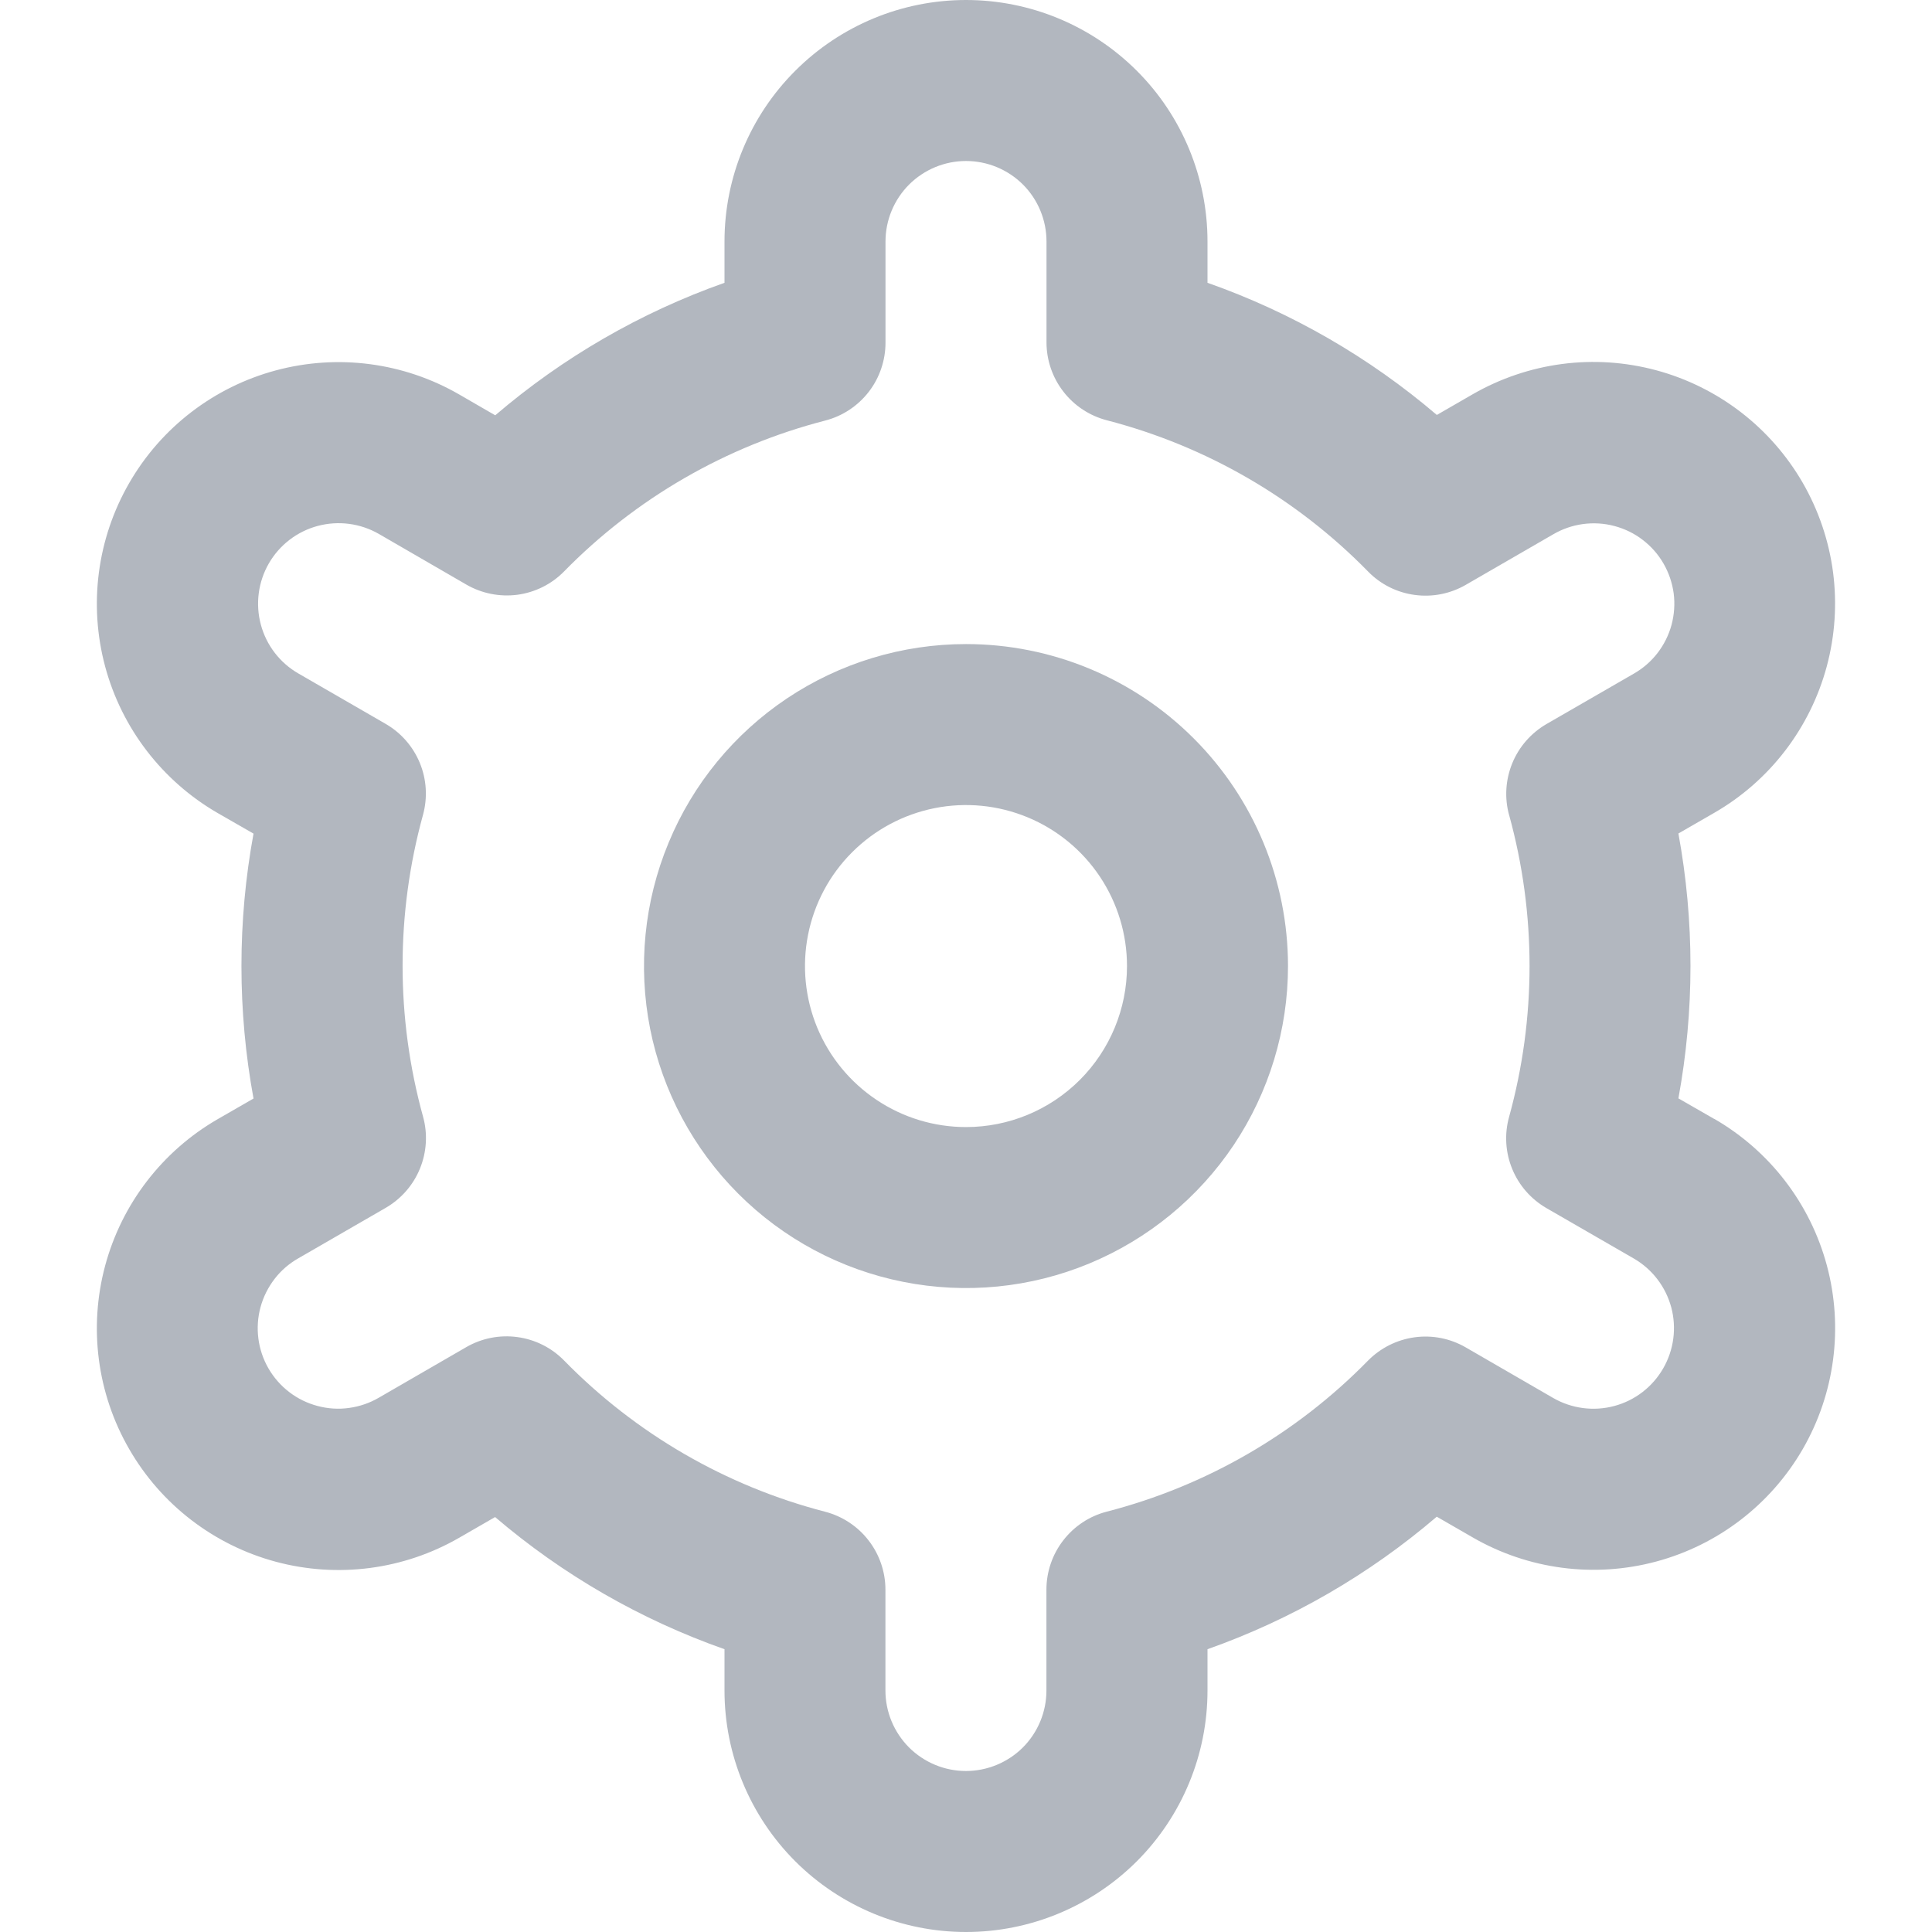 <svg width="27" height="27" viewBox="0 0 27 27" fill="none" xmlns="http://www.w3.org/2000/svg">
<path d="M13.5 9.001C12.61 9.001 11.74 9.265 11 9.759C10.26 10.254 9.683 10.956 9.343 11.779C9.002 12.601 8.913 13.506 9.086 14.379C9.26 15.252 9.689 16.053 10.318 16.683C10.947 17.312 11.749 17.741 12.622 17.914C13.495 18.088 14.4 17.999 15.222 17.658C16.044 17.317 16.747 16.741 17.242 16.001C17.736 15.261 18 14.391 18 13.501C18 12.307 17.526 11.163 16.682 10.319C15.838 9.475 14.694 9.001 13.5 9.001ZM13.5 15.751C13.055 15.751 12.62 15.619 12.25 15.371C11.88 15.124 11.592 14.773 11.421 14.362C11.251 13.951 11.206 13.498 11.293 13.062C11.38 12.625 11.594 12.224 11.909 11.91C12.224 11.595 12.625 11.381 13.061 11.294C13.498 11.207 13.95 11.252 14.361 11.422C14.772 11.592 15.124 11.881 15.371 12.251C15.618 12.621 15.75 13.056 15.75 13.501C15.75 14.097 15.513 14.67 15.091 15.092C14.669 15.514 14.097 15.751 13.5 15.751Z" fill="#B2B7BF"/>
<path d="M23.956 15.637L23.456 15.35C23.681 14.126 23.681 12.872 23.456 11.648L23.956 11.36C24.34 11.139 24.677 10.844 24.947 10.492C25.217 10.14 25.415 9.739 25.53 9.31C25.645 8.882 25.674 8.435 25.617 7.996C25.559 7.556 25.415 7.132 25.194 6.748C24.972 6.364 24.677 6.027 24.325 5.757C23.973 5.487 23.572 5.289 23.144 5.174C22.715 5.059 22.268 5.029 21.829 5.087C21.389 5.145 20.965 5.289 20.581 5.51L20.08 5.799C19.135 4.992 18.048 4.365 16.875 3.952V3.375C16.875 2.48 16.52 1.621 15.887 0.989C15.254 0.356 14.395 0 13.5 0C12.605 0 11.747 0.356 11.114 0.989C10.481 1.621 10.125 2.48 10.125 3.375V3.952C8.952 4.367 7.866 4.995 6.921 5.804L6.418 5.513C5.643 5.065 4.721 4.944 3.856 5.176C2.991 5.408 2.253 5.974 1.806 6.75C1.358 7.526 1.237 8.448 1.469 9.313C1.701 10.178 2.268 10.915 3.043 11.363L3.543 11.65C3.318 12.874 3.318 14.128 3.543 15.352L3.043 15.64C2.268 16.087 1.701 16.825 1.469 17.69C1.237 18.555 1.358 19.477 1.806 20.252C2.253 21.028 2.991 21.594 3.856 21.826C4.721 22.058 5.643 21.937 6.418 21.49L6.919 21.201C7.865 22.009 8.952 22.635 10.125 23.048V23.625C10.125 24.52 10.481 25.379 11.114 26.012C11.747 26.644 12.605 27 13.5 27C14.395 27 15.254 26.644 15.887 26.012C16.52 25.379 16.875 24.52 16.875 23.625V23.048C18.048 22.633 19.134 22.005 20.079 21.196L20.582 21.486C21.358 21.934 22.28 22.055 23.145 21.823C24.01 21.591 24.747 21.025 25.195 20.249C25.642 19.473 25.763 18.551 25.531 17.686C25.299 16.821 24.733 16.084 23.957 15.636L23.956 15.637ZM21.09 11.389C21.471 12.77 21.471 14.228 21.09 15.608C21.023 15.848 21.038 16.104 21.133 16.335C21.227 16.566 21.396 16.758 21.611 16.883L22.831 17.587C23.09 17.736 23.278 17.982 23.356 18.27C23.433 18.559 23.392 18.866 23.243 19.124C23.094 19.383 22.848 19.572 22.56 19.649C22.272 19.726 21.965 19.686 21.706 19.537L20.484 18.83C20.268 18.705 20.017 18.655 19.769 18.689C19.522 18.723 19.292 18.838 19.117 19.016C18.116 20.038 16.855 20.767 15.469 21.125C15.227 21.187 15.013 21.328 14.86 21.526C14.707 21.723 14.624 21.966 14.624 22.215V23.625C14.624 23.923 14.506 24.209 14.295 24.421C14.084 24.631 13.797 24.75 13.499 24.75C13.201 24.75 12.915 24.631 12.704 24.421C12.493 24.209 12.374 23.923 12.374 23.625V22.216C12.374 21.967 12.291 21.724 12.138 21.527C11.985 21.329 11.771 21.189 11.529 21.126C10.144 20.767 8.883 20.036 7.882 19.012C7.707 18.834 7.478 18.719 7.23 18.686C6.983 18.652 6.731 18.702 6.515 18.827L5.296 19.532C5.168 19.607 5.026 19.656 4.879 19.676C4.732 19.697 4.583 19.687 4.439 19.649C4.296 19.611 4.161 19.546 4.043 19.455C3.925 19.365 3.827 19.253 3.752 19.124C3.678 18.996 3.63 18.854 3.611 18.707C3.592 18.56 3.602 18.41 3.641 18.267C3.68 18.124 3.747 17.99 3.838 17.872C3.928 17.755 4.042 17.657 4.171 17.584L5.39 16.88C5.606 16.755 5.775 16.562 5.869 16.331C5.963 16.101 5.979 15.845 5.912 15.605C5.531 14.224 5.531 12.767 5.912 11.386C5.977 11.146 5.962 10.892 5.867 10.662C5.772 10.432 5.604 10.24 5.389 10.116L4.17 9.412C3.911 9.263 3.722 9.017 3.645 8.728C3.568 8.44 3.608 8.133 3.757 7.874C3.906 7.616 4.152 7.427 4.44 7.35C4.729 7.273 5.036 7.313 5.295 7.462L6.516 8.169C6.732 8.294 6.983 8.344 7.23 8.312C7.477 8.279 7.707 8.165 7.882 7.987C8.883 6.965 10.145 6.236 11.53 5.878C11.773 5.816 11.988 5.674 12.141 5.476C12.294 5.278 12.376 5.034 12.375 4.784V3.375C12.375 3.077 12.494 2.79 12.705 2.579C12.916 2.369 13.202 2.25 13.5 2.25C13.799 2.25 14.085 2.369 14.296 2.579C14.507 2.79 14.625 3.077 14.625 3.375V4.784C14.625 5.033 14.708 5.276 14.861 5.473C15.014 5.671 15.228 5.811 15.47 5.874C16.856 6.233 18.118 6.964 19.119 7.987C19.293 8.166 19.523 8.281 19.77 8.314C20.018 8.348 20.269 8.298 20.485 8.173L21.705 7.468C21.833 7.393 21.974 7.344 22.121 7.324C22.268 7.304 22.418 7.313 22.561 7.351C22.705 7.389 22.839 7.454 22.957 7.545C23.075 7.635 23.174 7.747 23.248 7.876C23.322 8.004 23.37 8.146 23.39 8.293C23.409 8.44 23.398 8.59 23.36 8.733C23.321 8.876 23.254 9.01 23.163 9.128C23.072 9.245 22.959 9.343 22.83 9.416L21.61 10.12C21.396 10.245 21.228 10.437 21.134 10.667C21.04 10.897 21.024 11.151 21.09 11.391V11.389Z" fill="#B2B7BF"/>
</svg>
